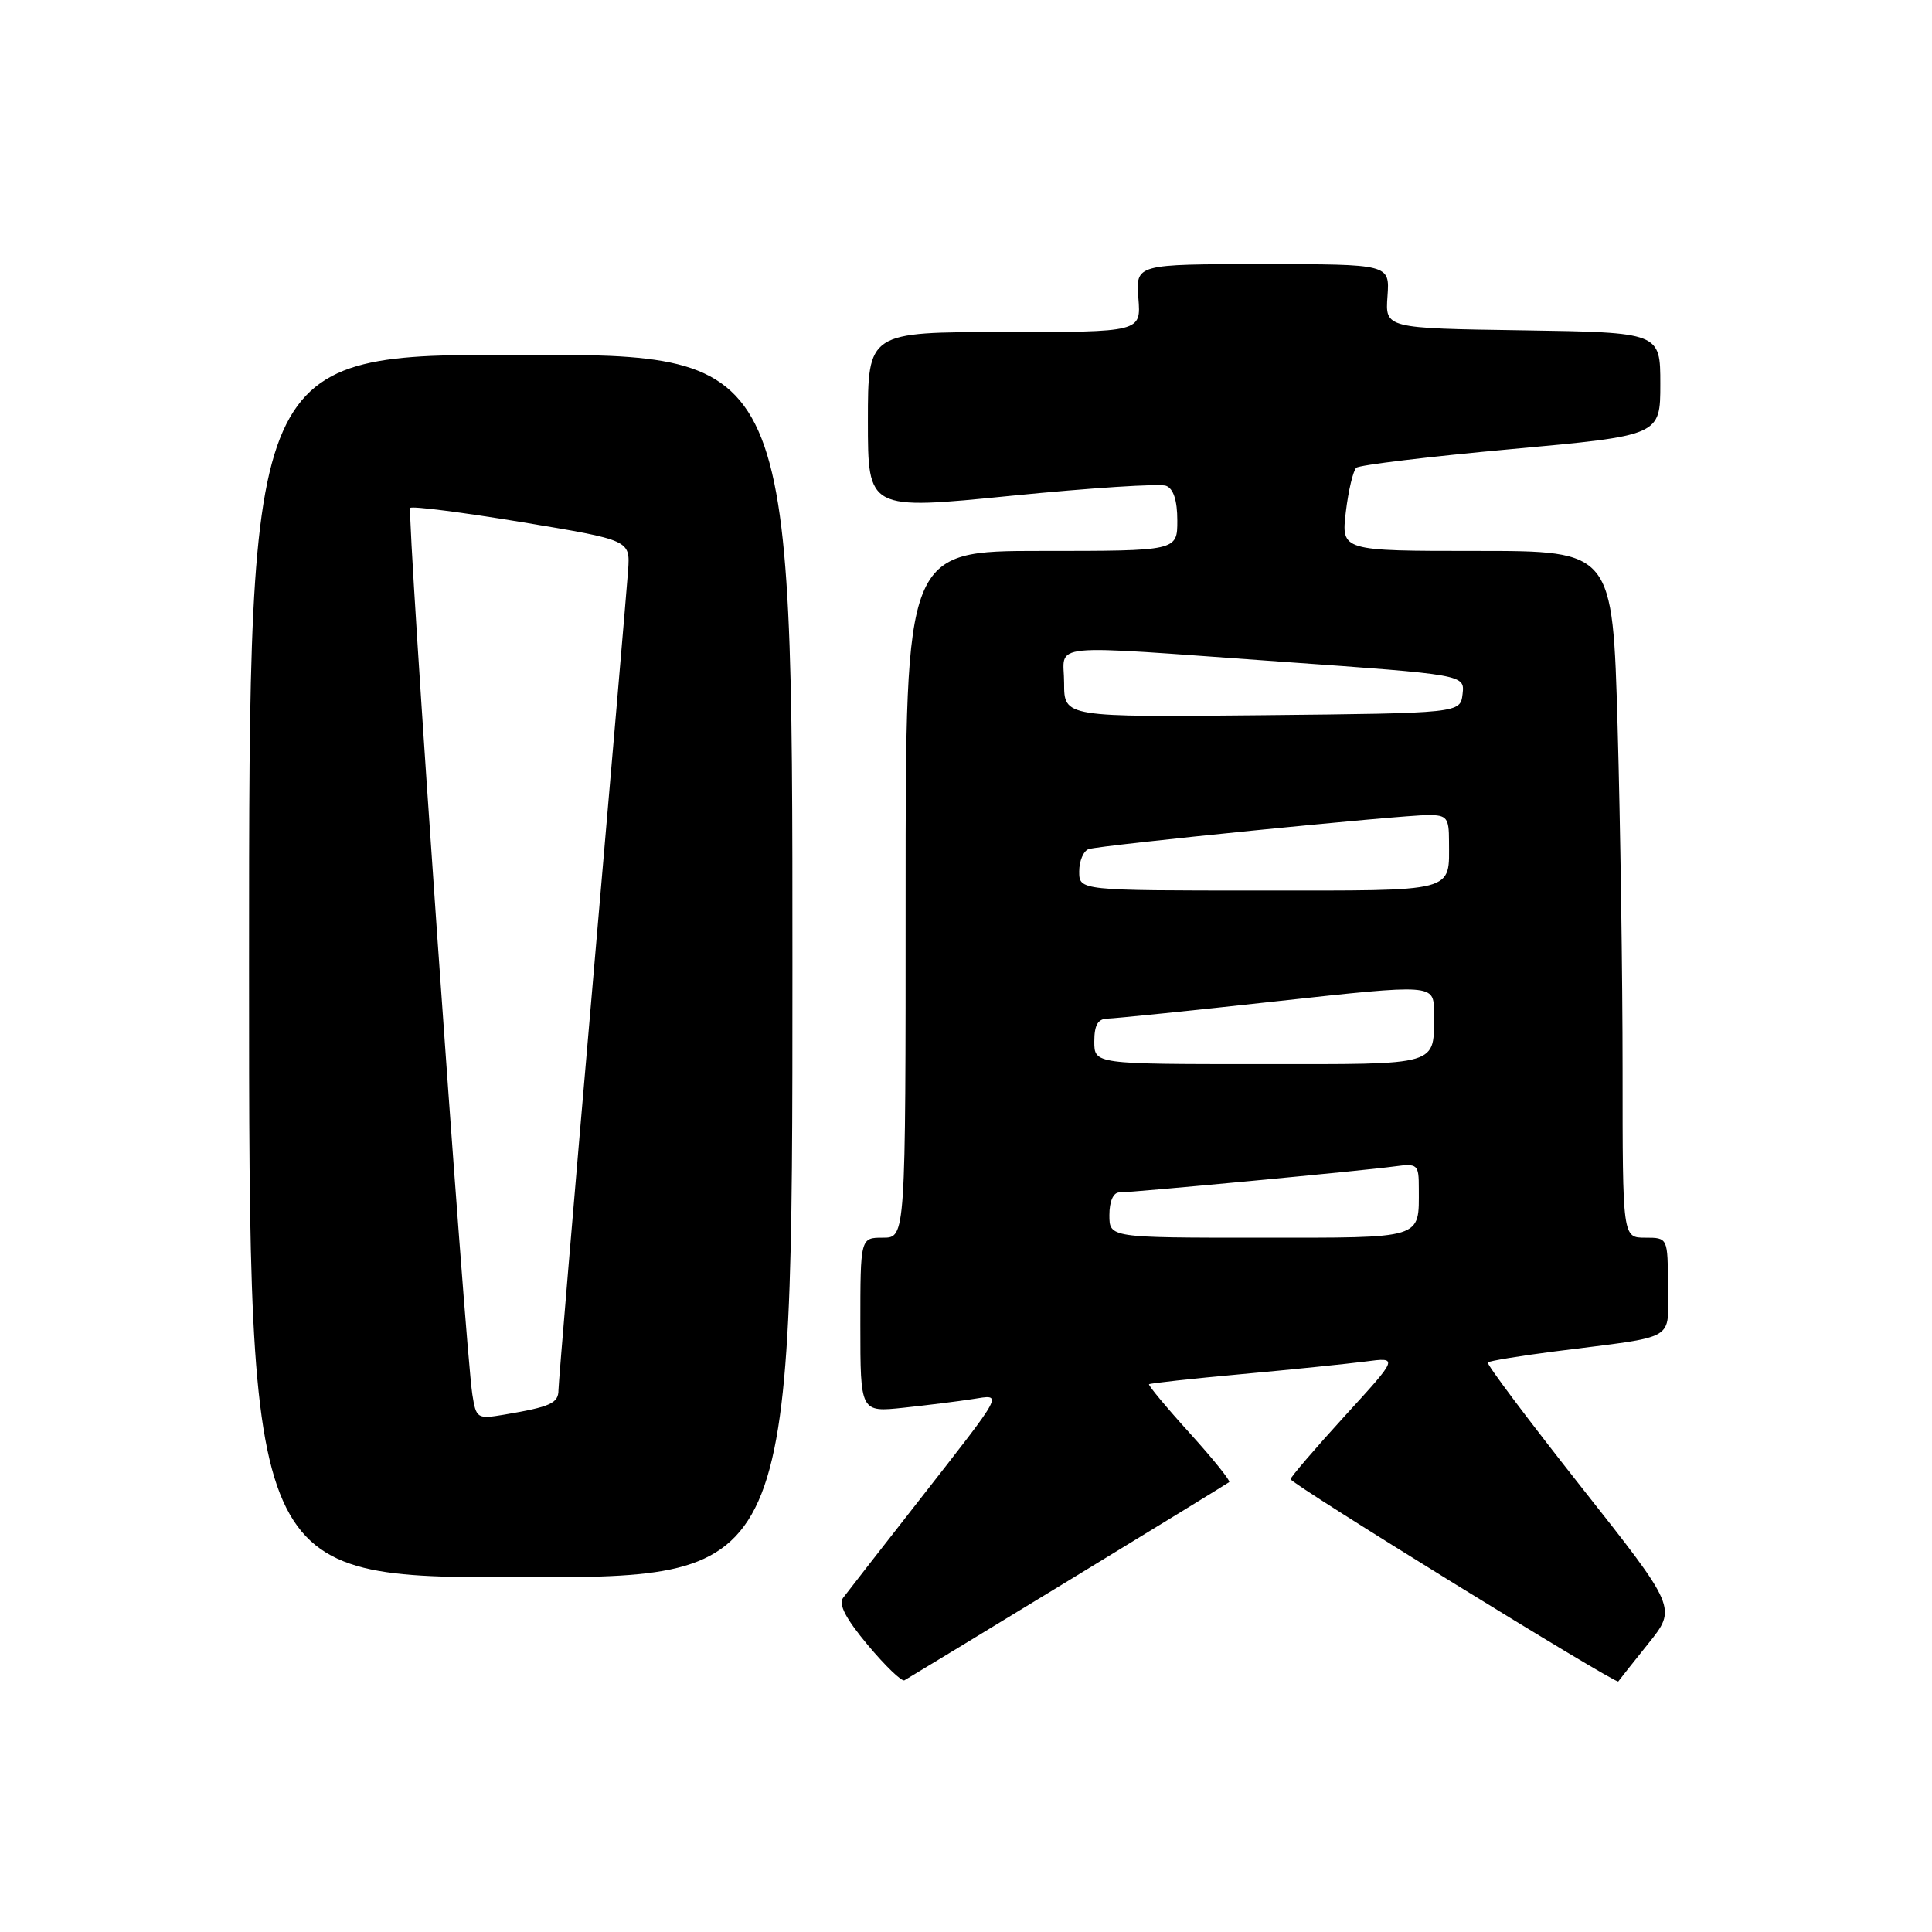 <?xml version="1.0" encoding="UTF-8" standalone="no"?>
<!DOCTYPE svg PUBLIC "-//W3C//DTD SVG 1.1//EN" "http://www.w3.org/Graphics/SVG/1.1/DTD/svg11.dtd" >
<svg xmlns="http://www.w3.org/2000/svg" xmlns:xlink="http://www.w3.org/1999/xlink" version="1.1" viewBox="0 0 256 256">
 <g >
 <path fill="currentColor"
d=" M 141.50 209.49 C 153.05 202.45 162.67 196.55 162.87 196.39 C 163.08 196.22 160.72 193.29 157.63 189.88 C 154.53 186.46 152.12 183.55 152.25 183.42 C 152.39 183.29 157.90 182.68 164.50 182.08 C 171.10 181.48 178.48 180.72 180.91 180.41 C 185.32 179.83 185.32 179.83 178.16 187.66 C 174.23 191.97 171.01 195.72 171.01 196.00 C 171.02 196.60 214.16 223.22 214.43 222.80 C 214.54 222.63 216.33 220.38 218.41 217.78 C 222.19 213.07 222.19 213.07 209.48 196.98 C 202.49 188.13 196.94 180.73 197.14 180.53 C 197.34 180.33 201.33 179.67 206.00 179.07 C 222.57 176.95 221.00 177.85 221.00 170.45 C 221.00 164.00 221.00 164.00 218.00 164.00 C 215.00 164.00 215.00 164.00 215.00 141.75 C 215.00 129.51 214.70 109.04 214.34 96.25 C 213.68 73.00 213.68 73.00 195.70 73.00 C 177.72 73.00 177.72 73.00 178.33 67.83 C 178.67 64.98 179.30 62.35 179.72 61.98 C 180.15 61.61 189.39 60.50 200.25 59.51 C 220.00 57.71 220.00 57.71 220.00 50.88 C 220.00 44.05 220.00 44.05 201.77 43.77 C 183.54 43.50 183.54 43.50 183.85 39.25 C 184.15 35.00 184.15 35.00 167.32 35.00 C 150.49 35.00 150.49 35.00 150.84 39.50 C 151.20 44.00 151.20 44.00 133.10 44.00 C 115.00 44.00 115.00 44.00 115.00 55.79 C 115.00 67.59 115.00 67.59 134.01 65.69 C 144.47 64.65 153.69 64.05 154.51 64.37 C 155.49 64.74 156.00 66.32 156.00 68.97 C 156.00 73.00 156.00 73.00 138.00 73.00 C 120.00 73.00 120.00 73.00 120.00 118.50 C 120.00 164.00 120.00 164.00 117.00 164.00 C 114.00 164.00 114.00 164.00 114.00 175.57 C 114.00 187.14 114.00 187.14 119.75 186.53 C 122.91 186.19 127.01 185.68 128.85 185.39 C 132.93 184.76 133.28 184.09 121.63 199.00 C 116.68 205.32 112.22 211.05 111.71 211.73 C 111.07 212.58 112.10 214.53 114.99 217.98 C 117.30 220.74 119.48 222.84 119.84 222.65 C 120.20 222.45 129.95 216.53 141.50 209.49 Z  M 105.00 128.00 C 105.00 47.00 105.00 47.00 69.00 47.00 C 33.00 47.00 33.00 47.00 33.00 128.00 C 33.00 209.00 33.00 209.00 69.00 209.00 C 105.00 209.00 105.00 209.00 105.00 128.00 Z  M 147.00 161.00 C 147.00 159.18 147.52 158.00 148.32 158.00 C 150.09 158.00 180.64 155.12 184.75 154.56 C 187.86 154.14 188.00 154.27 188.00 157.48 C 188.00 164.26 188.83 164.00 166.89 164.00 C 147.00 164.00 147.00 164.00 147.00 161.00 Z  M 145.00 138.00 C 145.00 135.82 145.48 134.99 146.75 134.97 C 147.71 134.95 157.84 133.92 169.25 132.66 C 190.00 130.39 190.00 130.39 190.00 134.11 C 190.00 141.35 191.18 141.00 166.89 141.00 C 145.00 141.00 145.00 141.00 145.00 138.00 Z  M 143.00 115.47 C 143.00 114.08 143.56 112.75 144.25 112.51 C 145.81 111.99 185.57 108.00 189.27 108.00 C 191.71 108.00 192.00 108.36 192.00 111.42 C 192.00 118.34 193.29 118.00 166.89 118.00 C 143.00 118.00 143.00 118.00 143.00 115.47 Z  M 141.00 90.52 C 141.00 85.10 137.84 85.41 169.80 87.68 C 194.09 89.40 194.09 89.40 193.80 91.95 C 193.50 94.50 193.50 94.50 167.25 94.77 C 141.00 95.03 141.00 95.03 141.00 90.52 Z  M 62.59 184.79 C 61.63 178.70 53.87 67.80 54.36 67.30 C 54.63 67.03 61.30 67.89 69.18 69.19 C 83.50 71.57 83.50 71.57 83.23 75.54 C 83.07 77.72 80.94 102.67 78.48 131.00 C 76.02 159.32 74.01 183.26 74.00 184.18 C 74.00 185.94 72.95 186.41 66.80 187.45 C 63.23 188.05 63.09 187.96 62.59 184.79 Z "/>
</g>
</svg>